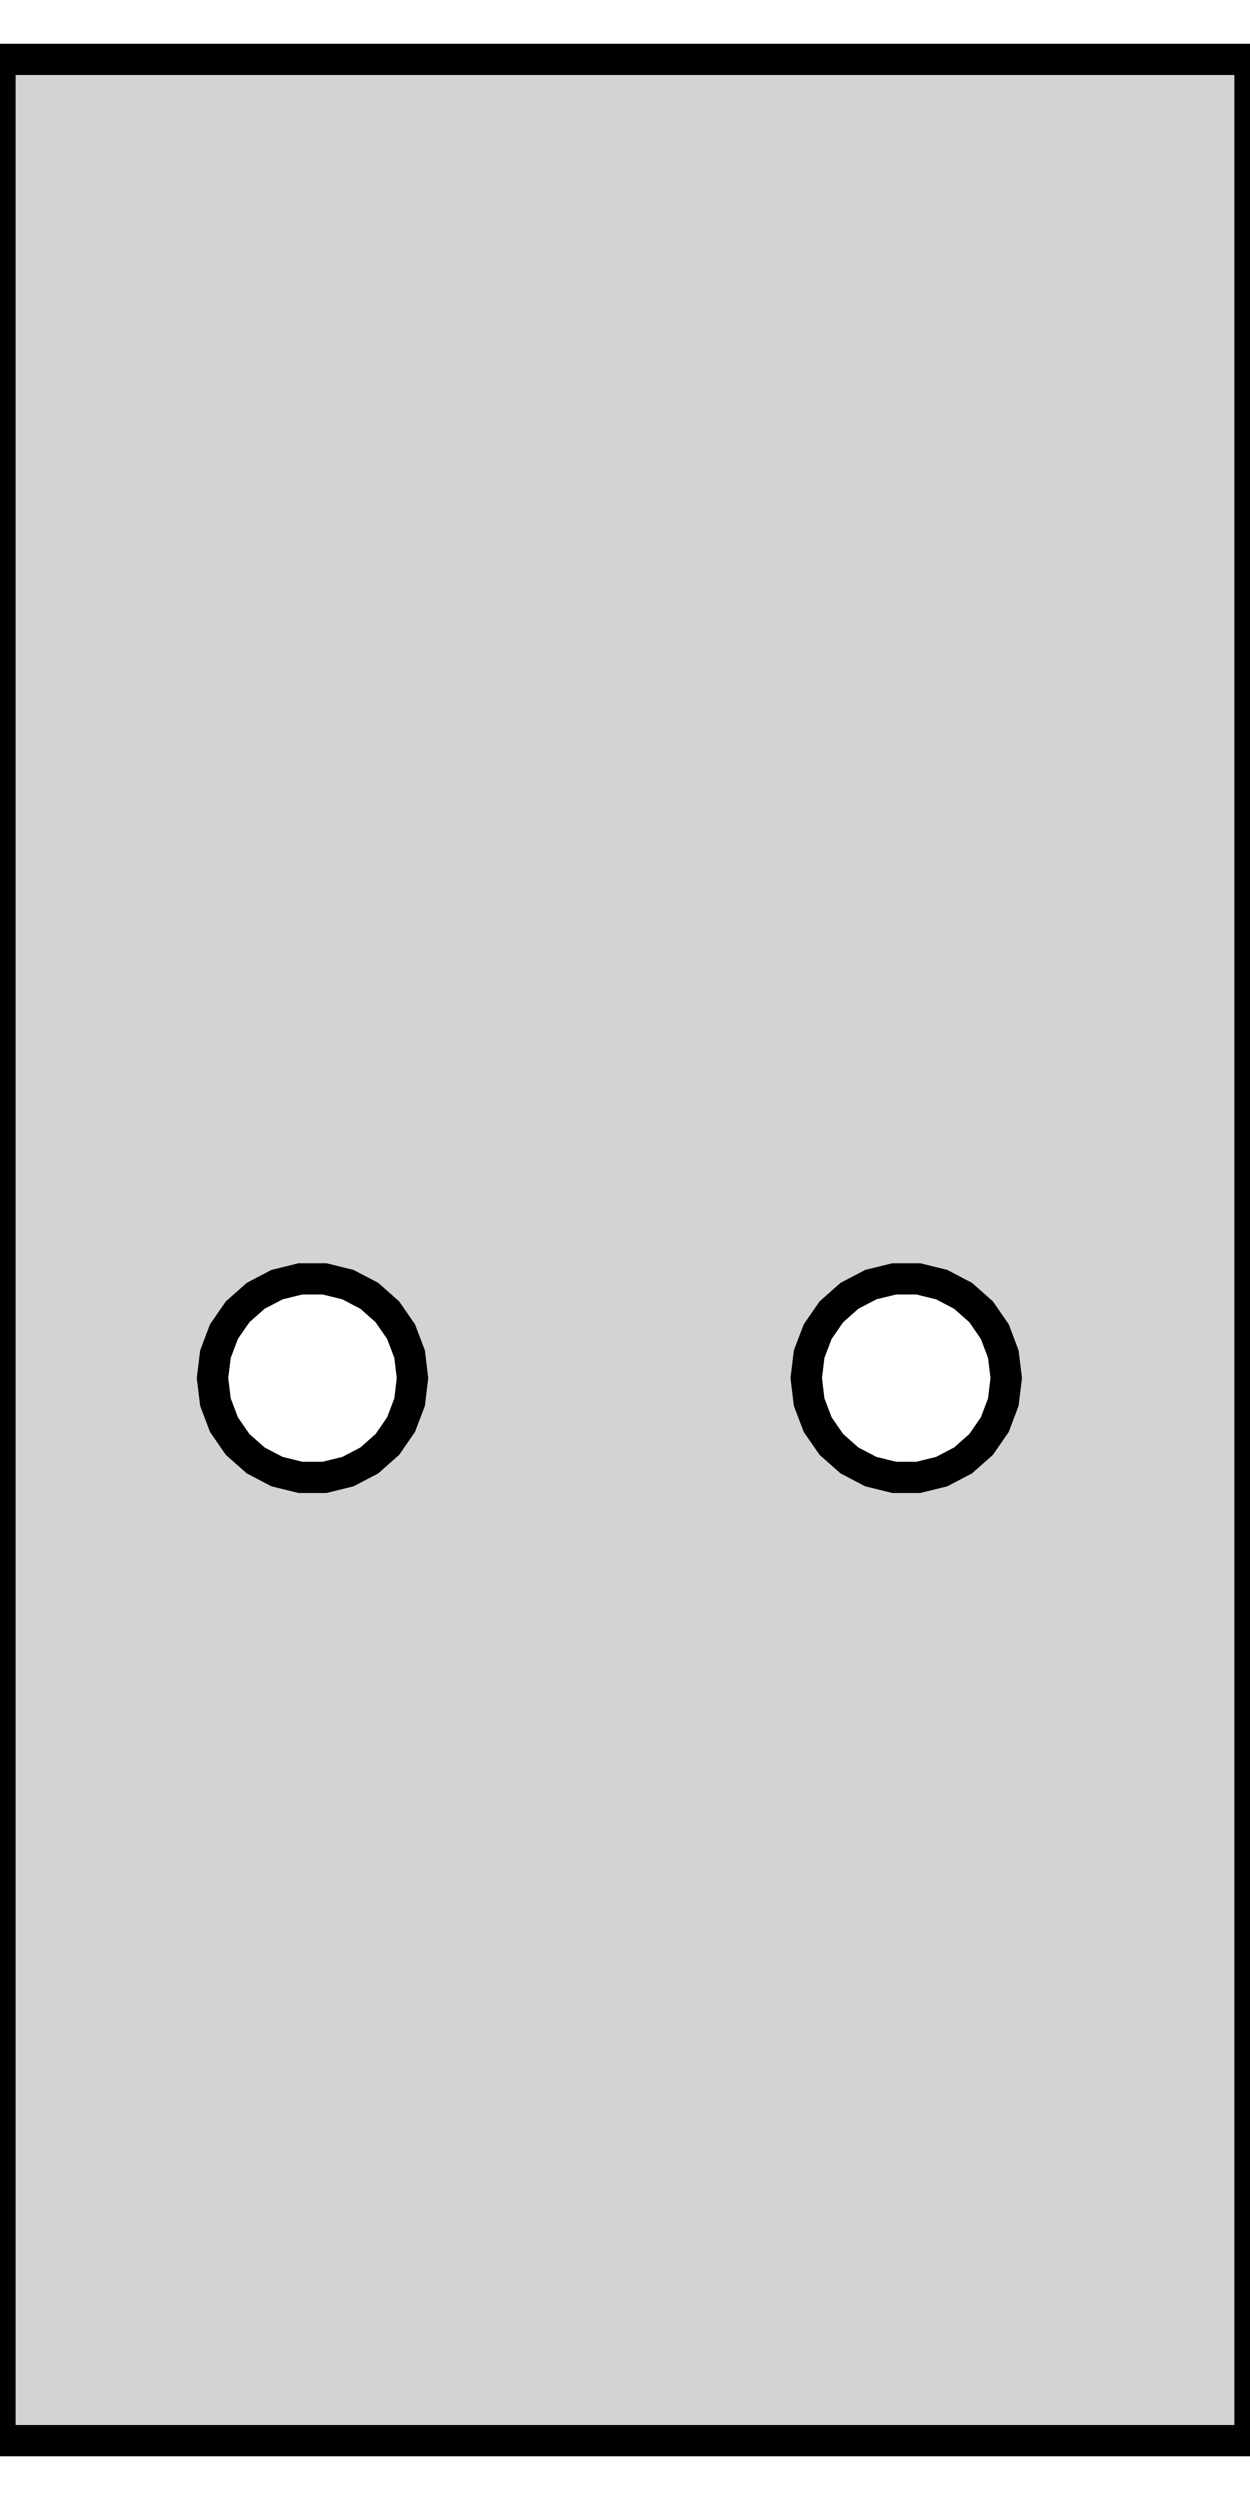 <?xml version="1.0" standalone="no"?>
<!DOCTYPE svg PUBLIC "-//W3C//DTD SVG 1.1//EN" "http://www.w3.org/Graphics/SVG/1.1/DTD/svg11.dtd">
<svg width="20mm" height="40mm" viewBox="-10 -20 20 40" xmlns="http://www.w3.org/2000/svg" version="1.1">
<title>OpenSCAD Model</title>
<path d="
M 10,-19.05 L -10,-19.05 L -10,19.05 L 10,19.05 z
M 4.307,3.638 L 3.933,3.546 L 3.591,3.367 L 3.302,3.111 L 3.083,2.794 L 2.946,2.433
 L 2.9,2.05 L 2.946,1.667 L 3.083,1.306 L 3.302,0.989 L 3.591,0.733 L 3.933,0.554
 L 4.307,0.462 L 4.693,0.462 L 5.067,0.554 L 5.409,0.733 L 5.698,0.989 L 5.917,1.306
 L 6.053,1.667 L 6.1,2.05 L 6.053,2.433 L 5.917,2.794 L 5.698,3.111 L 5.409,3.367
 L 5.067,3.546 L 4.693,3.638 z
M -5.193,3.638 L -5.567,3.546 L -5.909,3.367 L -6.198,3.111 L -6.417,2.794 L -6.553,2.433
 L -6.6,2.05 L -6.553,1.667 L -6.417,1.306 L -6.198,0.989 L -5.909,0.733 L -5.567,0.554
 L -5.193,0.462 L -4.807,0.462 L -4.433,0.554 L -4.091,0.733 L -3.802,0.989 L -3.583,1.306
 L -3.446,1.667 L -3.4,2.05 L -3.446,2.433 L -3.583,2.794 L -3.802,3.111 L -4.091,3.367
 L -4.433,3.546 L -4.807,3.638 z
" stroke="black" fill="lightgray" stroke-width="0.5"/>
</svg>
